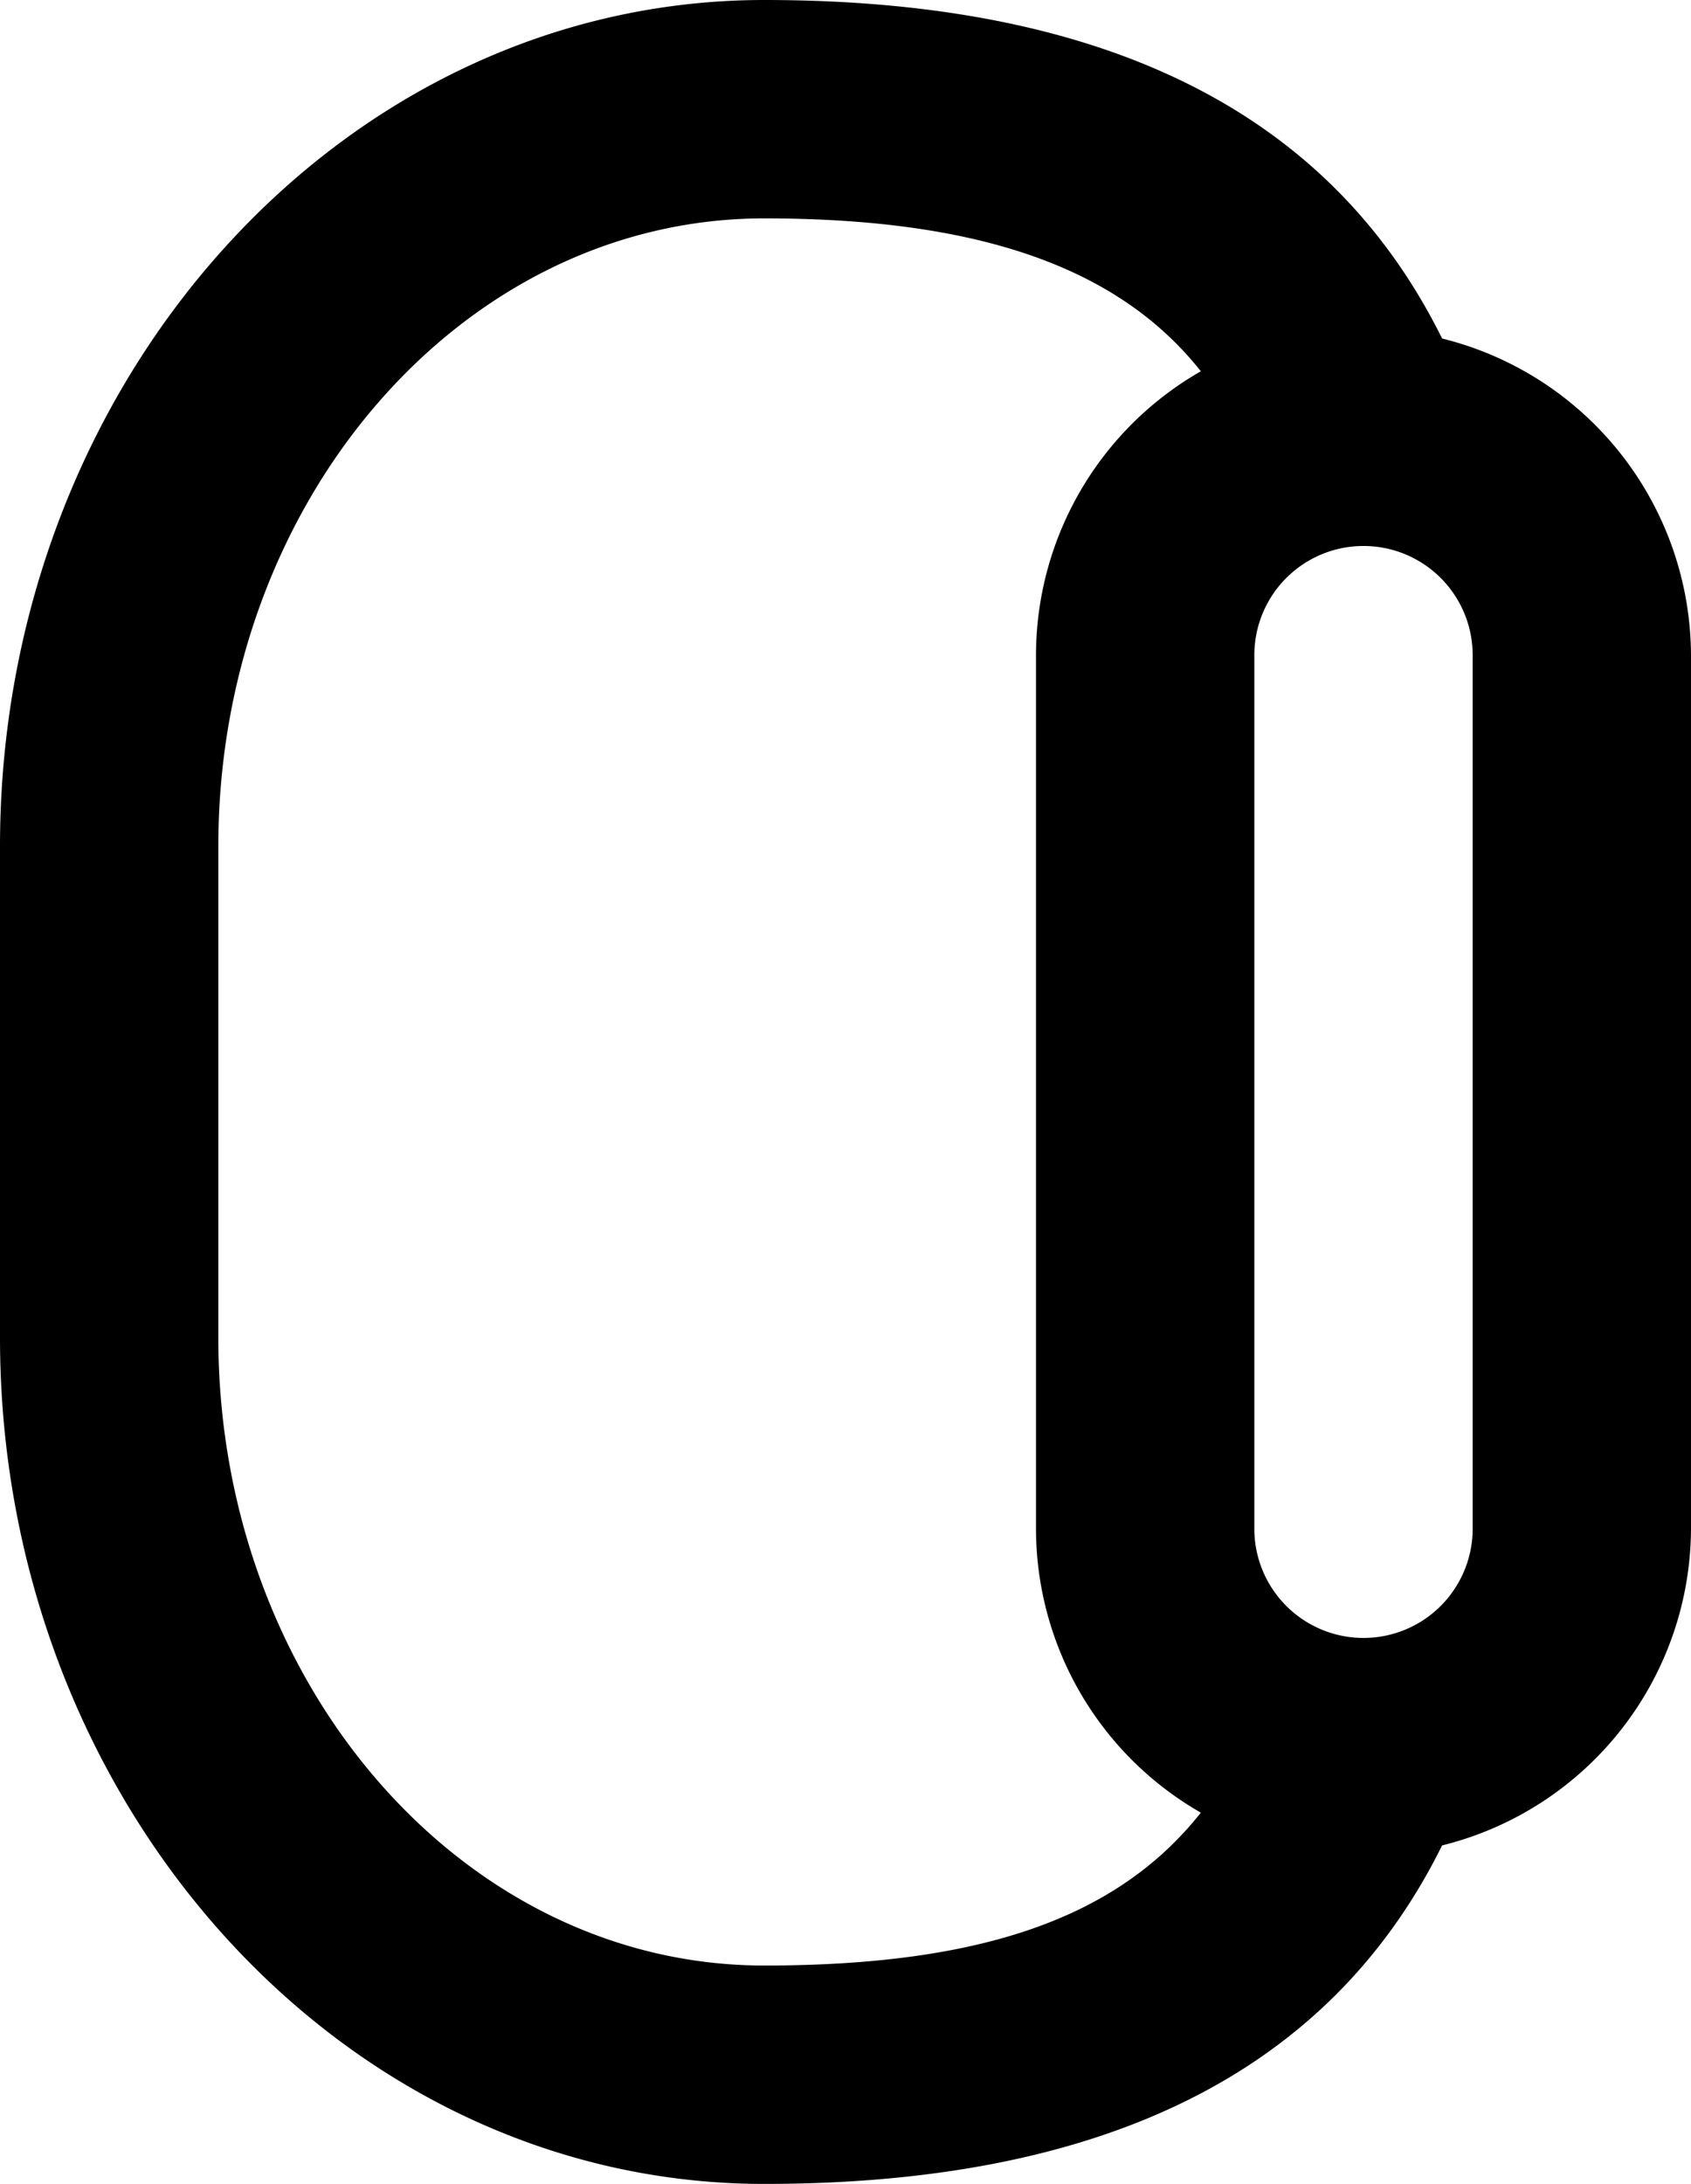 <svg id="Слой_1" data-name="Слой 1" xmlns="http://www.w3.org/2000/svg" viewBox="0 0 15.49 20">
  <path d="M13.21,3.1C12.17,1,10.08,0,7,0,3.14,0,0,3.48,0,7.75v4.5C0,16.52,3.14,20,7,20c3.08,0,5.17-1,6.21-3.1A3,3,0,0,0,15.49,14V6A3,3,0,0,0,13.21,3.1ZM13.49,14a1,1,0,0,1-2,0V6a1,1,0,0,1,2,0ZM7,18c-2.76,0-5-2.58-5-5.75V7.75C2,4.58,4.24,2,7,2c1.95,0,3.24.44,4,1.4A3,3,0,0,0,9.49,6v8A3,3,0,0,0,11,16.6C10.24,17.56,9,18,7,18Z"/>
</svg>
